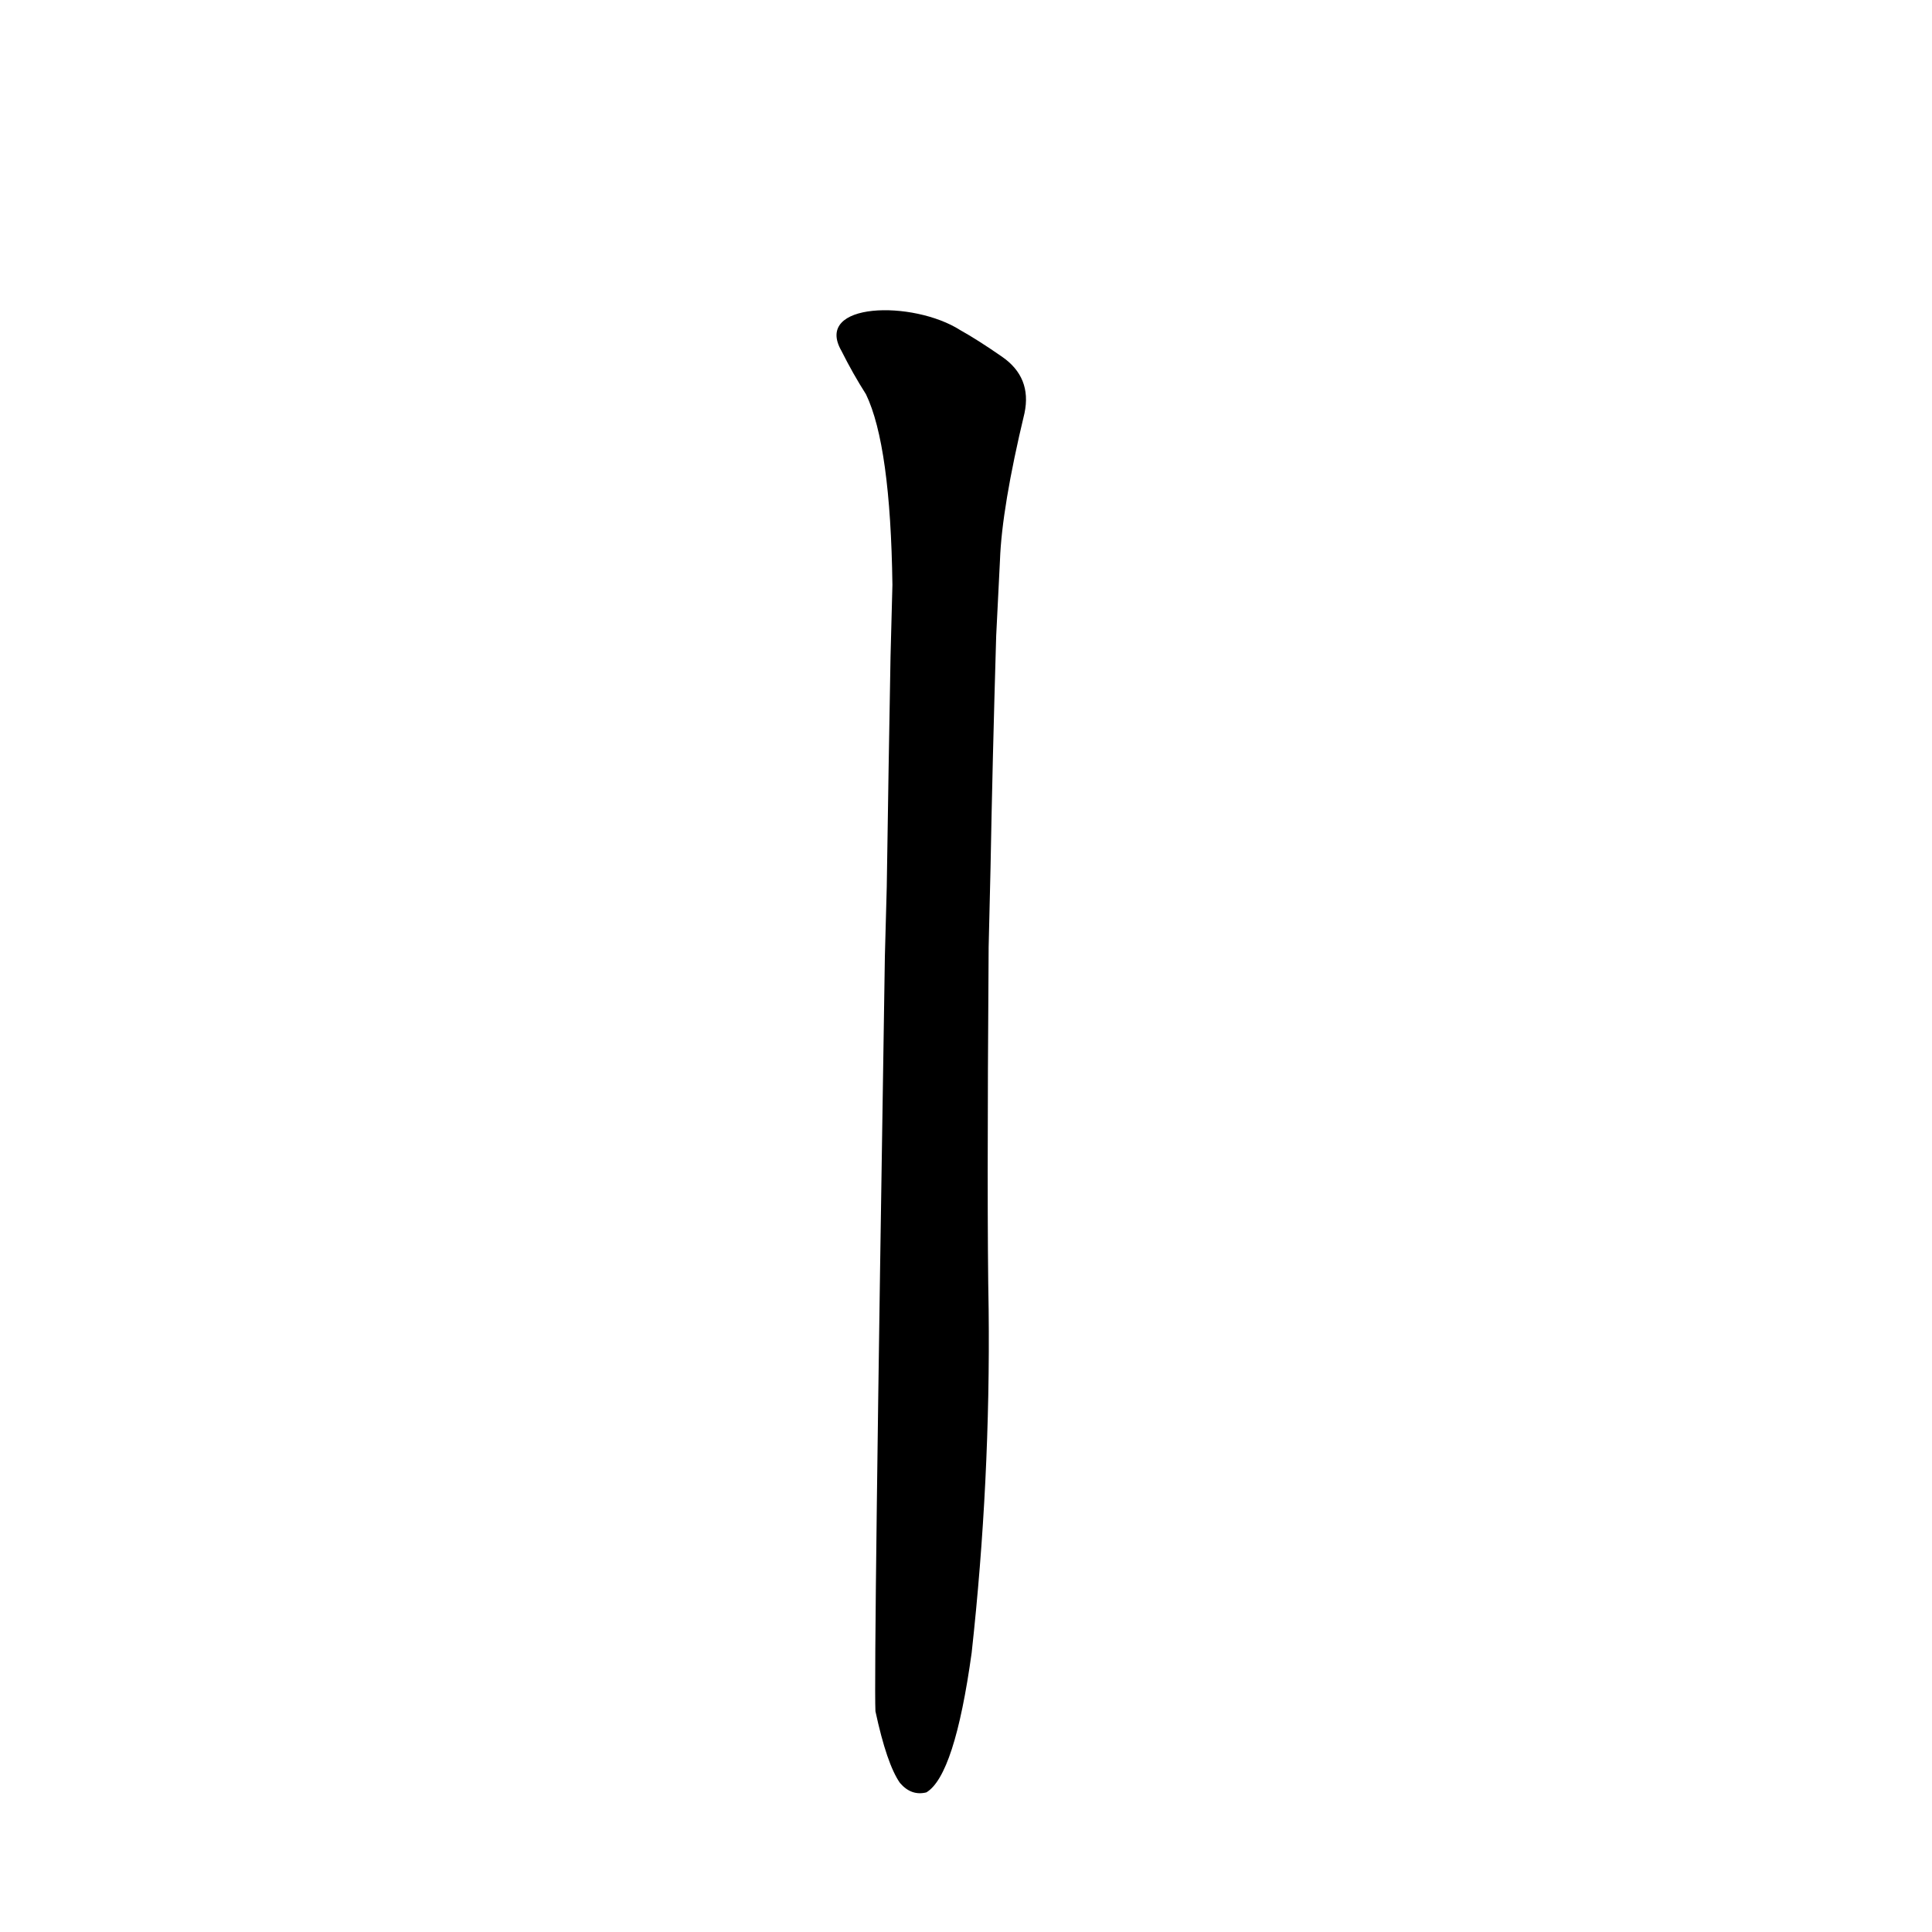 <?xml version='1.0' encoding='utf-8'?>
<svg xmlns="http://www.w3.org/2000/svg" version="1.1" viewBox="0 0 1024 1024"><g transform="scale(1, -1) translate(0, -900)"><path d="M 464 -7 Q 470 -35 477 -45 Q 483 -52 491 -50 Q 506 -41 515 24 Q 525 115 524 206 Q 523 257 524 398 L 525 440 Q 526 495 528 563 L 530 603 Q 531 631 543 681 Q 547 700 531 711 Q 518 720 509 725 C 484 741 431 740 446 714 Q 452 702 459 691 Q 472 664 473 590 L 472 552 Q 471 497 470 430 L 469 393 Q 463 14 464 -7 Z" fill="black" /></g></svg>